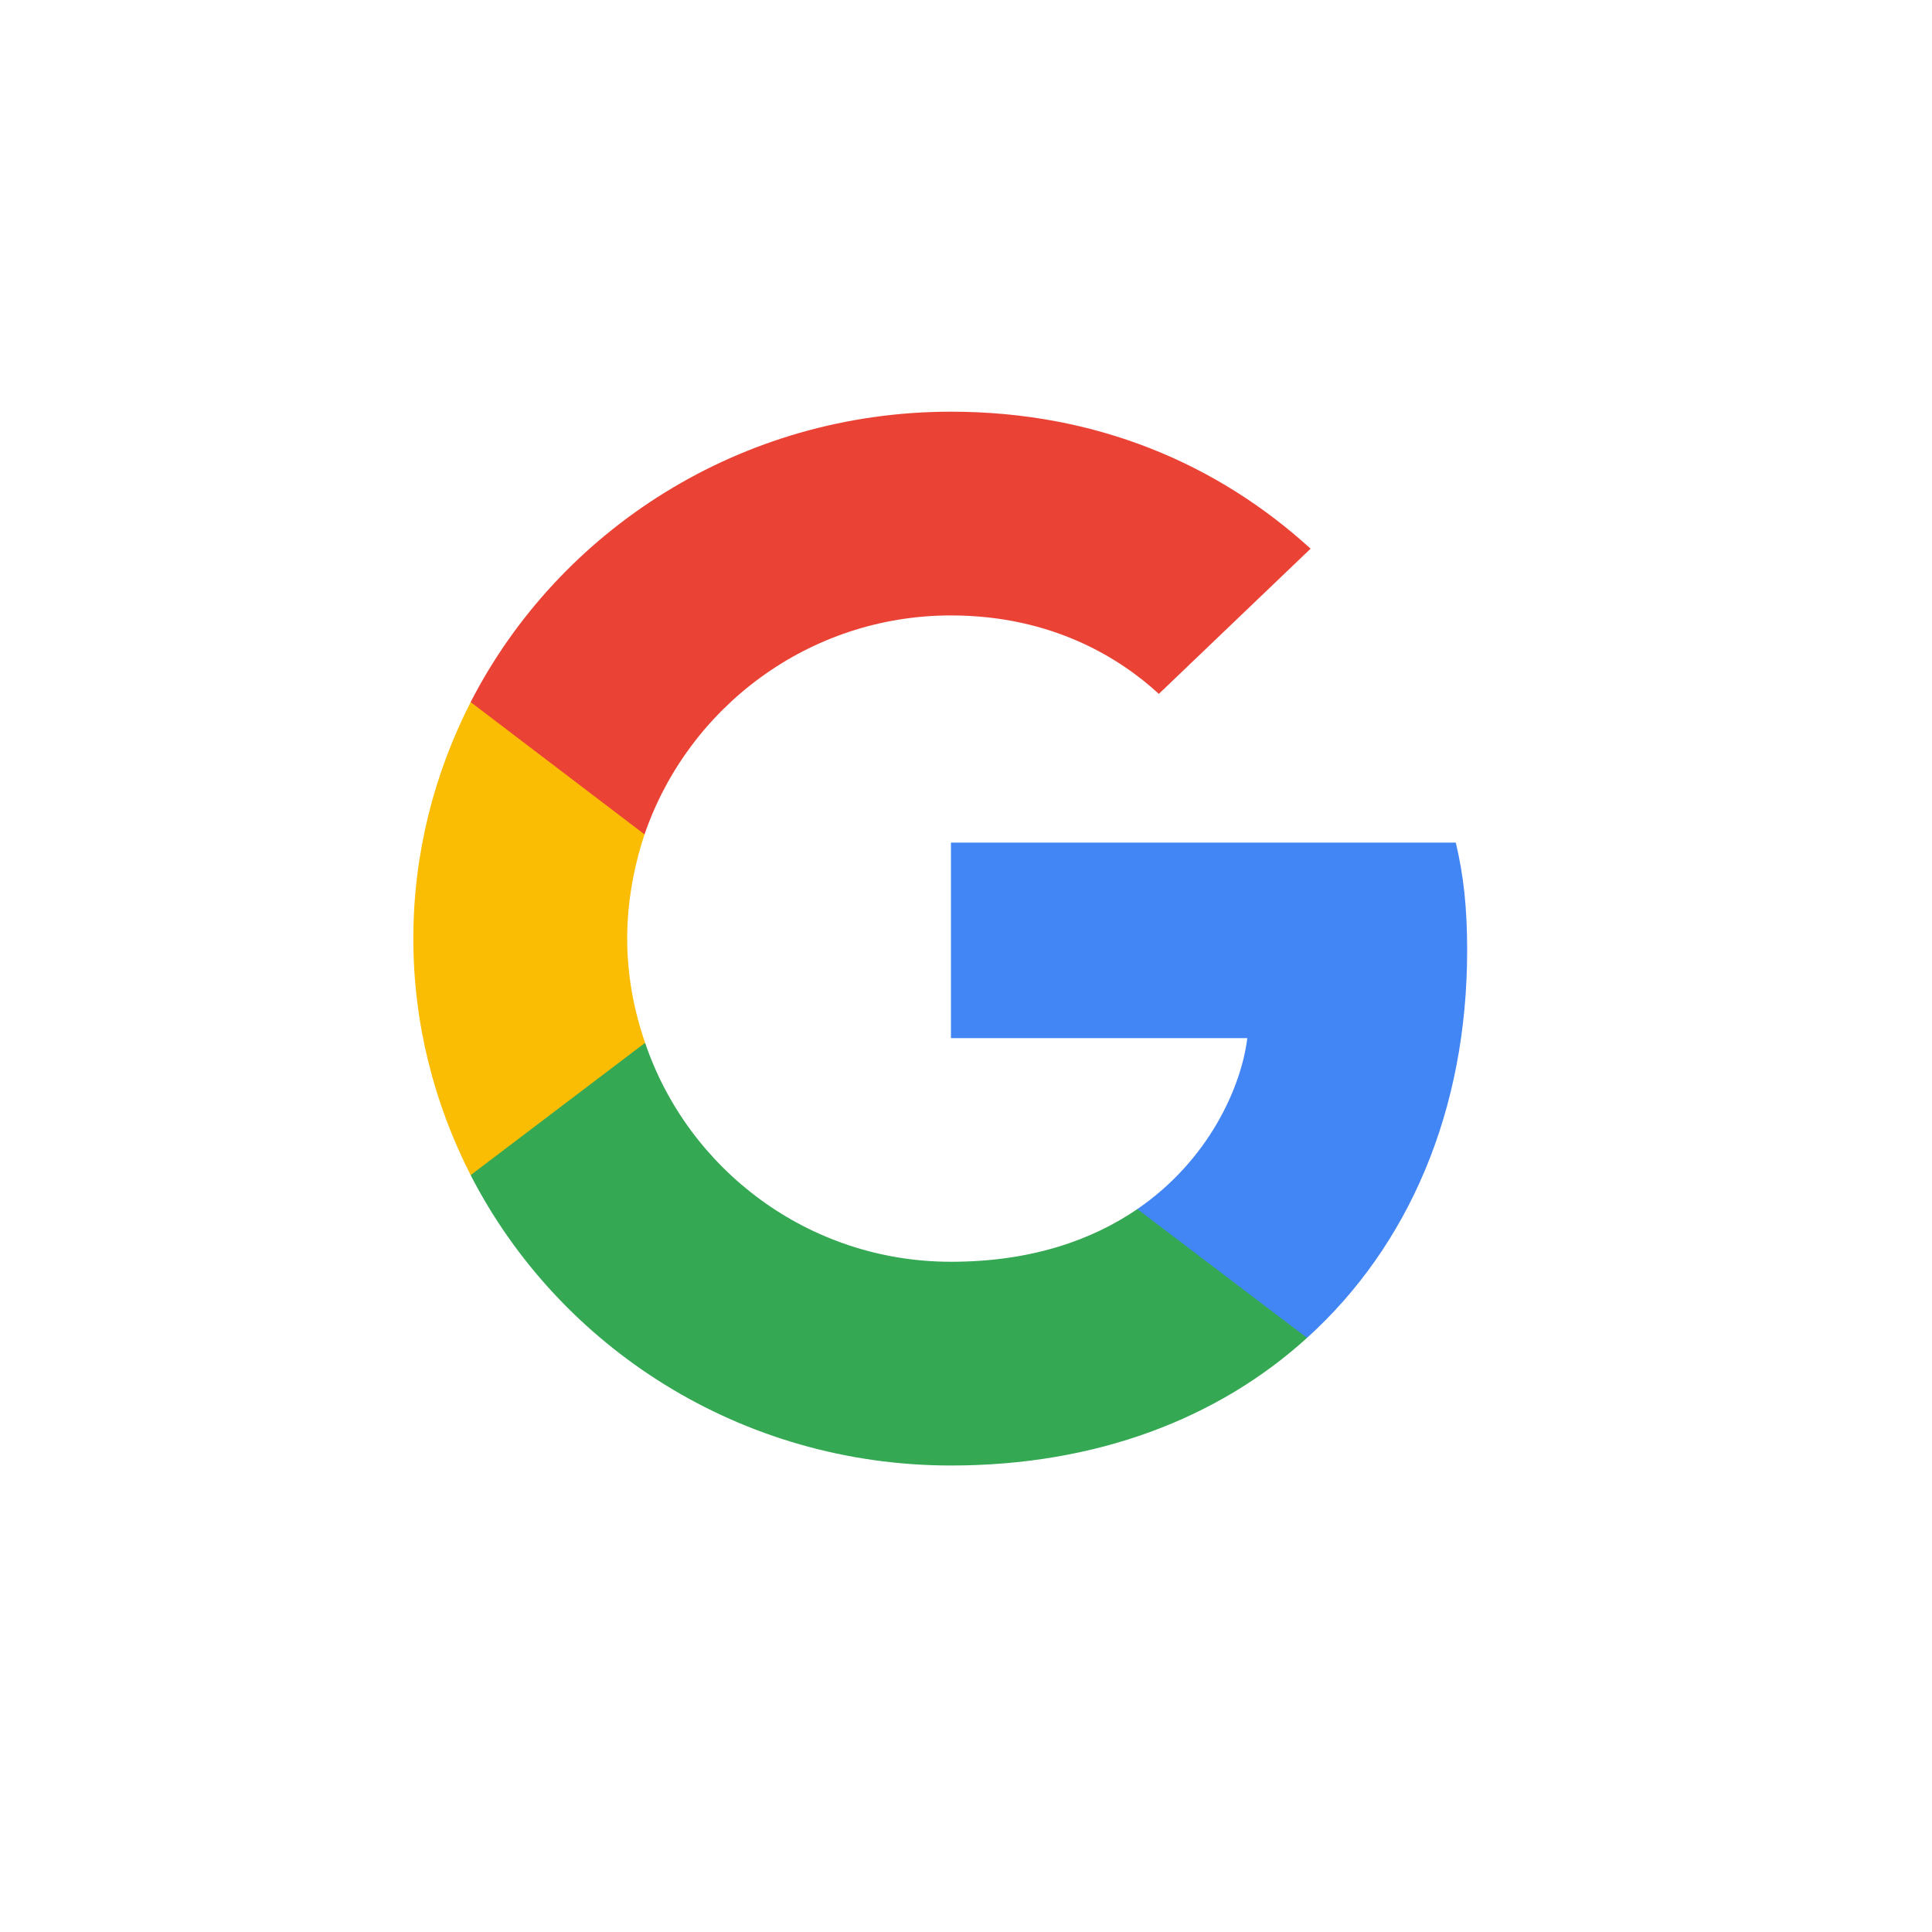<svg width="33" height="33" viewBox="0 0 33 33" fill="none" xmlns="http://www.w3.org/2000/svg">
<path fill-rule="evenodd" clip-rule="evenodd" d="M25.06 16.232C25.06 15.492 24.998 14.952 24.866 14.392H16.243V17.732H21.305C21.203 18.562 20.652 19.812 19.427 20.652L19.41 20.764L22.136 22.834L22.325 22.852C24.06 21.282 25.06 18.972 25.06 16.232Z" fill="#4285F4"/>
<path fill-rule="evenodd" clip-rule="evenodd" d="M16.244 25.032C18.723 25.032 20.805 24.232 22.325 22.852L19.427 20.652C18.652 21.182 17.611 21.552 16.244 21.552C13.815 21.552 11.754 19.982 11.019 17.812L10.911 17.821L8.076 19.971L8.039 20.072C9.55 23.012 12.652 25.032 16.244 25.032Z" fill="#34A853"/>
<path fill-rule="evenodd" clip-rule="evenodd" d="M11.019 17.812C10.825 17.252 10.713 16.652 10.713 16.032C10.713 15.412 10.825 14.812 11.009 14.252L11.004 14.133L8.133 11.948L8.039 11.992C7.417 13.212 7.06 14.582 7.06 16.032C7.06 17.482 7.417 18.852 8.039 20.072L11.019 17.812" fill="#FBBC04"/>
<path fill-rule="evenodd" clip-rule="evenodd" d="M16.244 10.512C17.968 10.512 19.131 11.242 19.794 11.852L22.386 9.372C20.795 7.922 18.723 7.032 16.244 7.032C12.652 7.032 9.55 9.052 8.039 11.992L11.009 14.252C11.754 12.082 13.815 10.512 16.244 10.512" fill="#EA4335"/>
</svg>
